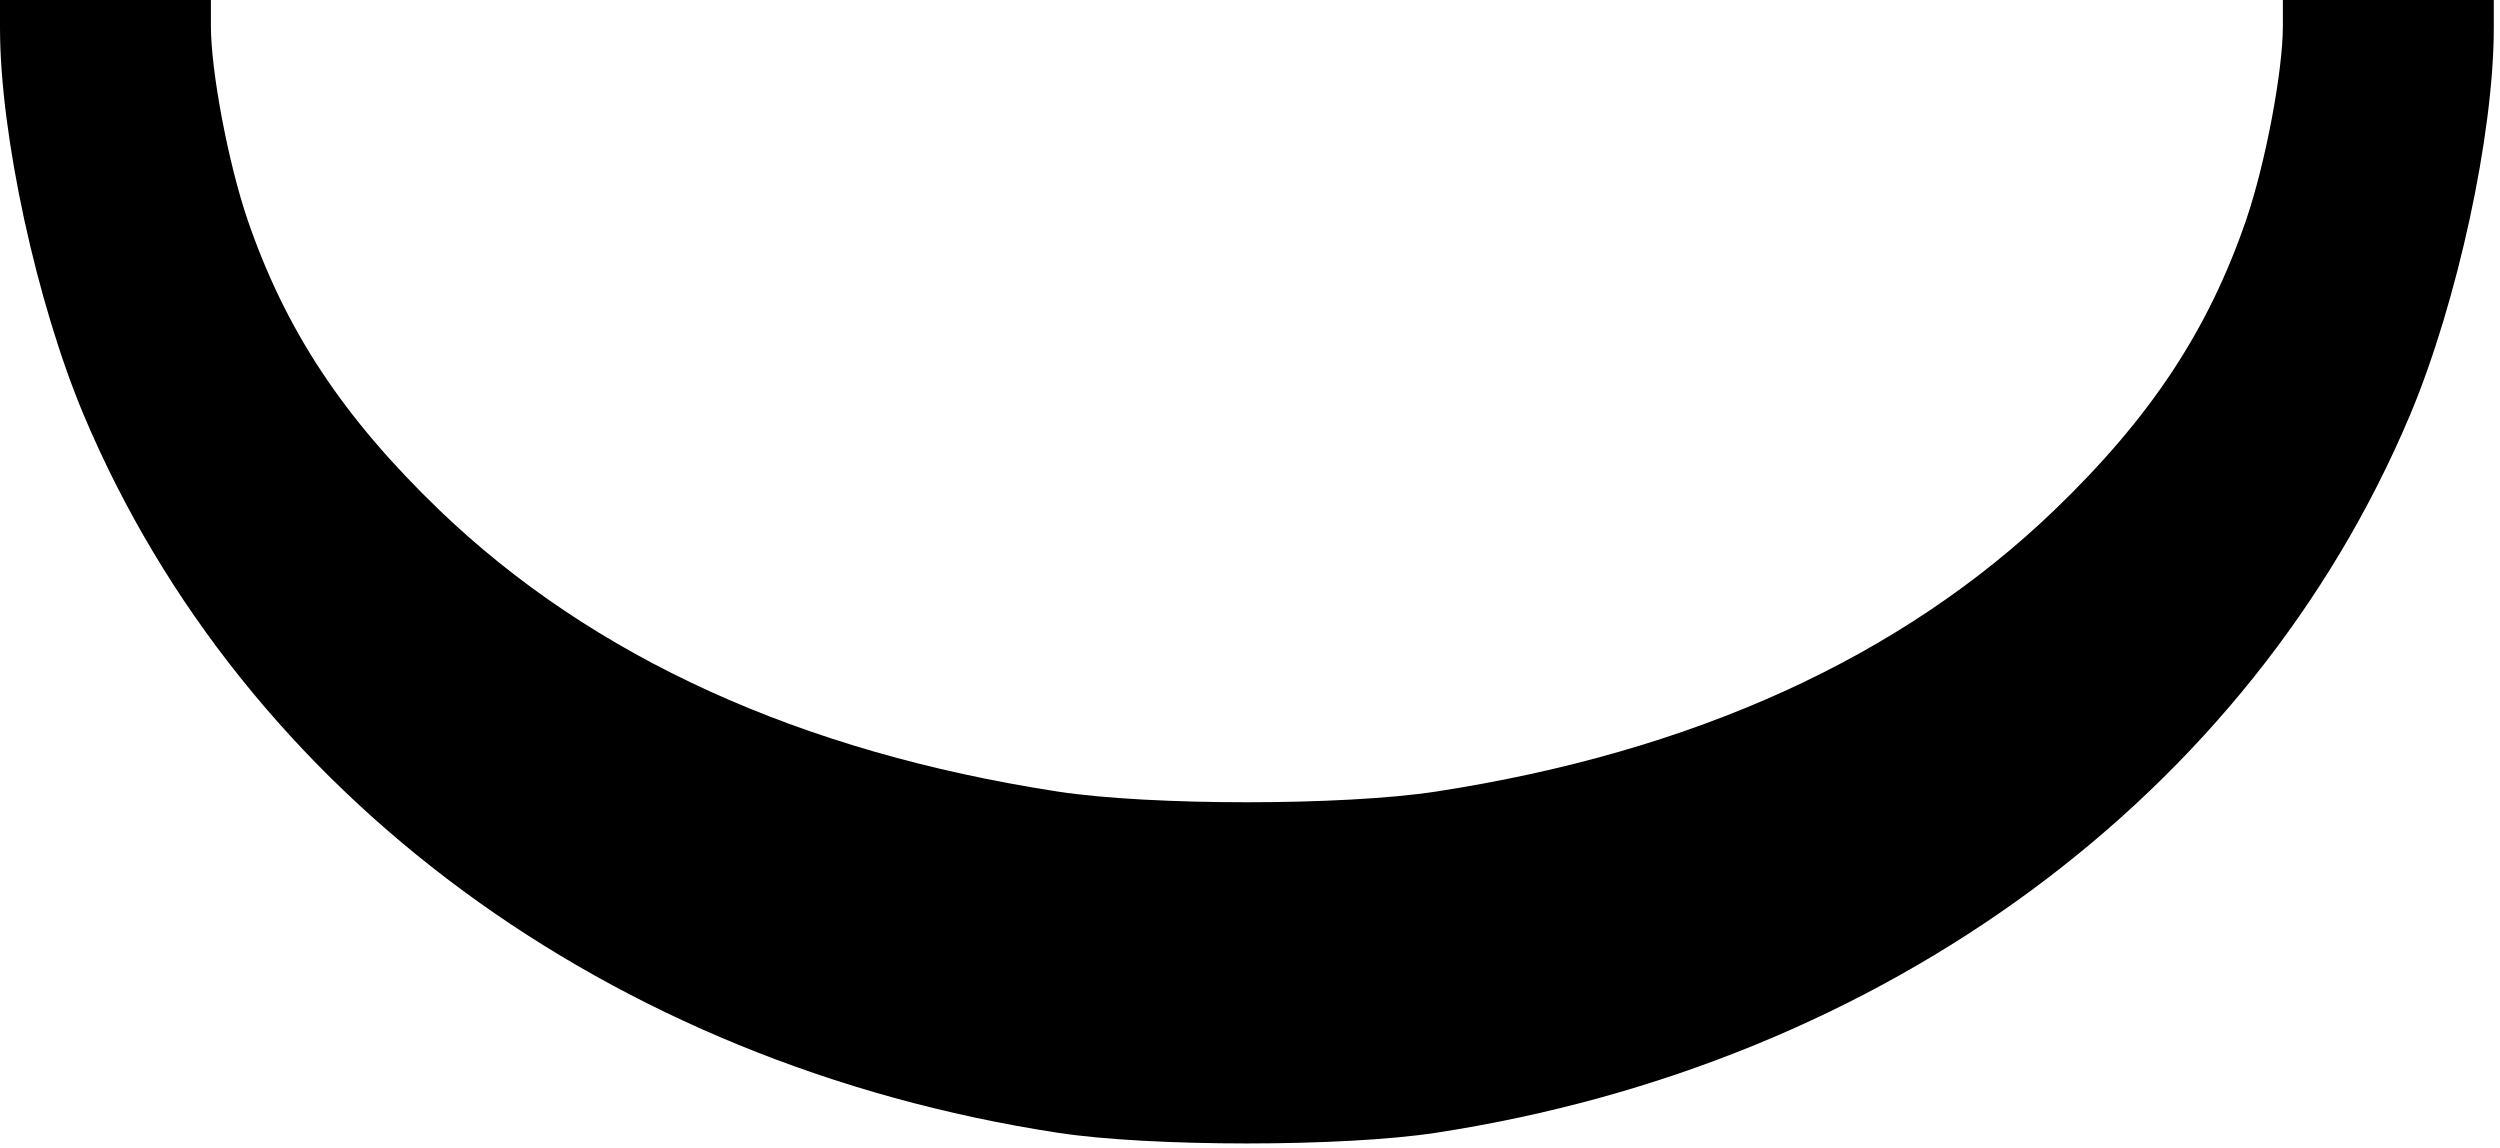 <?xml version="1.0" standalone="no"?>
<!DOCTYPE svg PUBLIC "-//W3C//DTD SVG 20010904//EN"
 "http://www.w3.org/TR/2001/REC-SVG-20010904/DTD/svg10.dtd">
<svg version="1.0" xmlns="http://www.w3.org/2000/svg"
 width="403pt" height="185pt" viewBox="0 0 403 185"
 preserveAspectRatio="xMidYMid meet">
<g transform="translate(0,185) scale(0.1,-0.1)"
fill="#000000" stroke="none">
<path d="M0 1805 c0 -172 59 -443 135 -624 258 -612 847 -1046 1570 -1157 150
-23 460 -23 610 0 723 111 1312 545 1570 1157 76 181 135 452 135 624 l0 45
-170 0 -170 0 0 -42 c0 -73 -28 -221 -59 -312 -61 -178 -154 -319 -310 -469
-247 -237 -581 -389 -996 -453 -150 -23 -460 -23 -610 0 -415 64 -749 216
-996 453 -156 150 -249 291 -310 469 -31 91 -59 239 -59 312 l0 42 -170 0
-170 0 0 -45z"/>
</g>
</svg>
